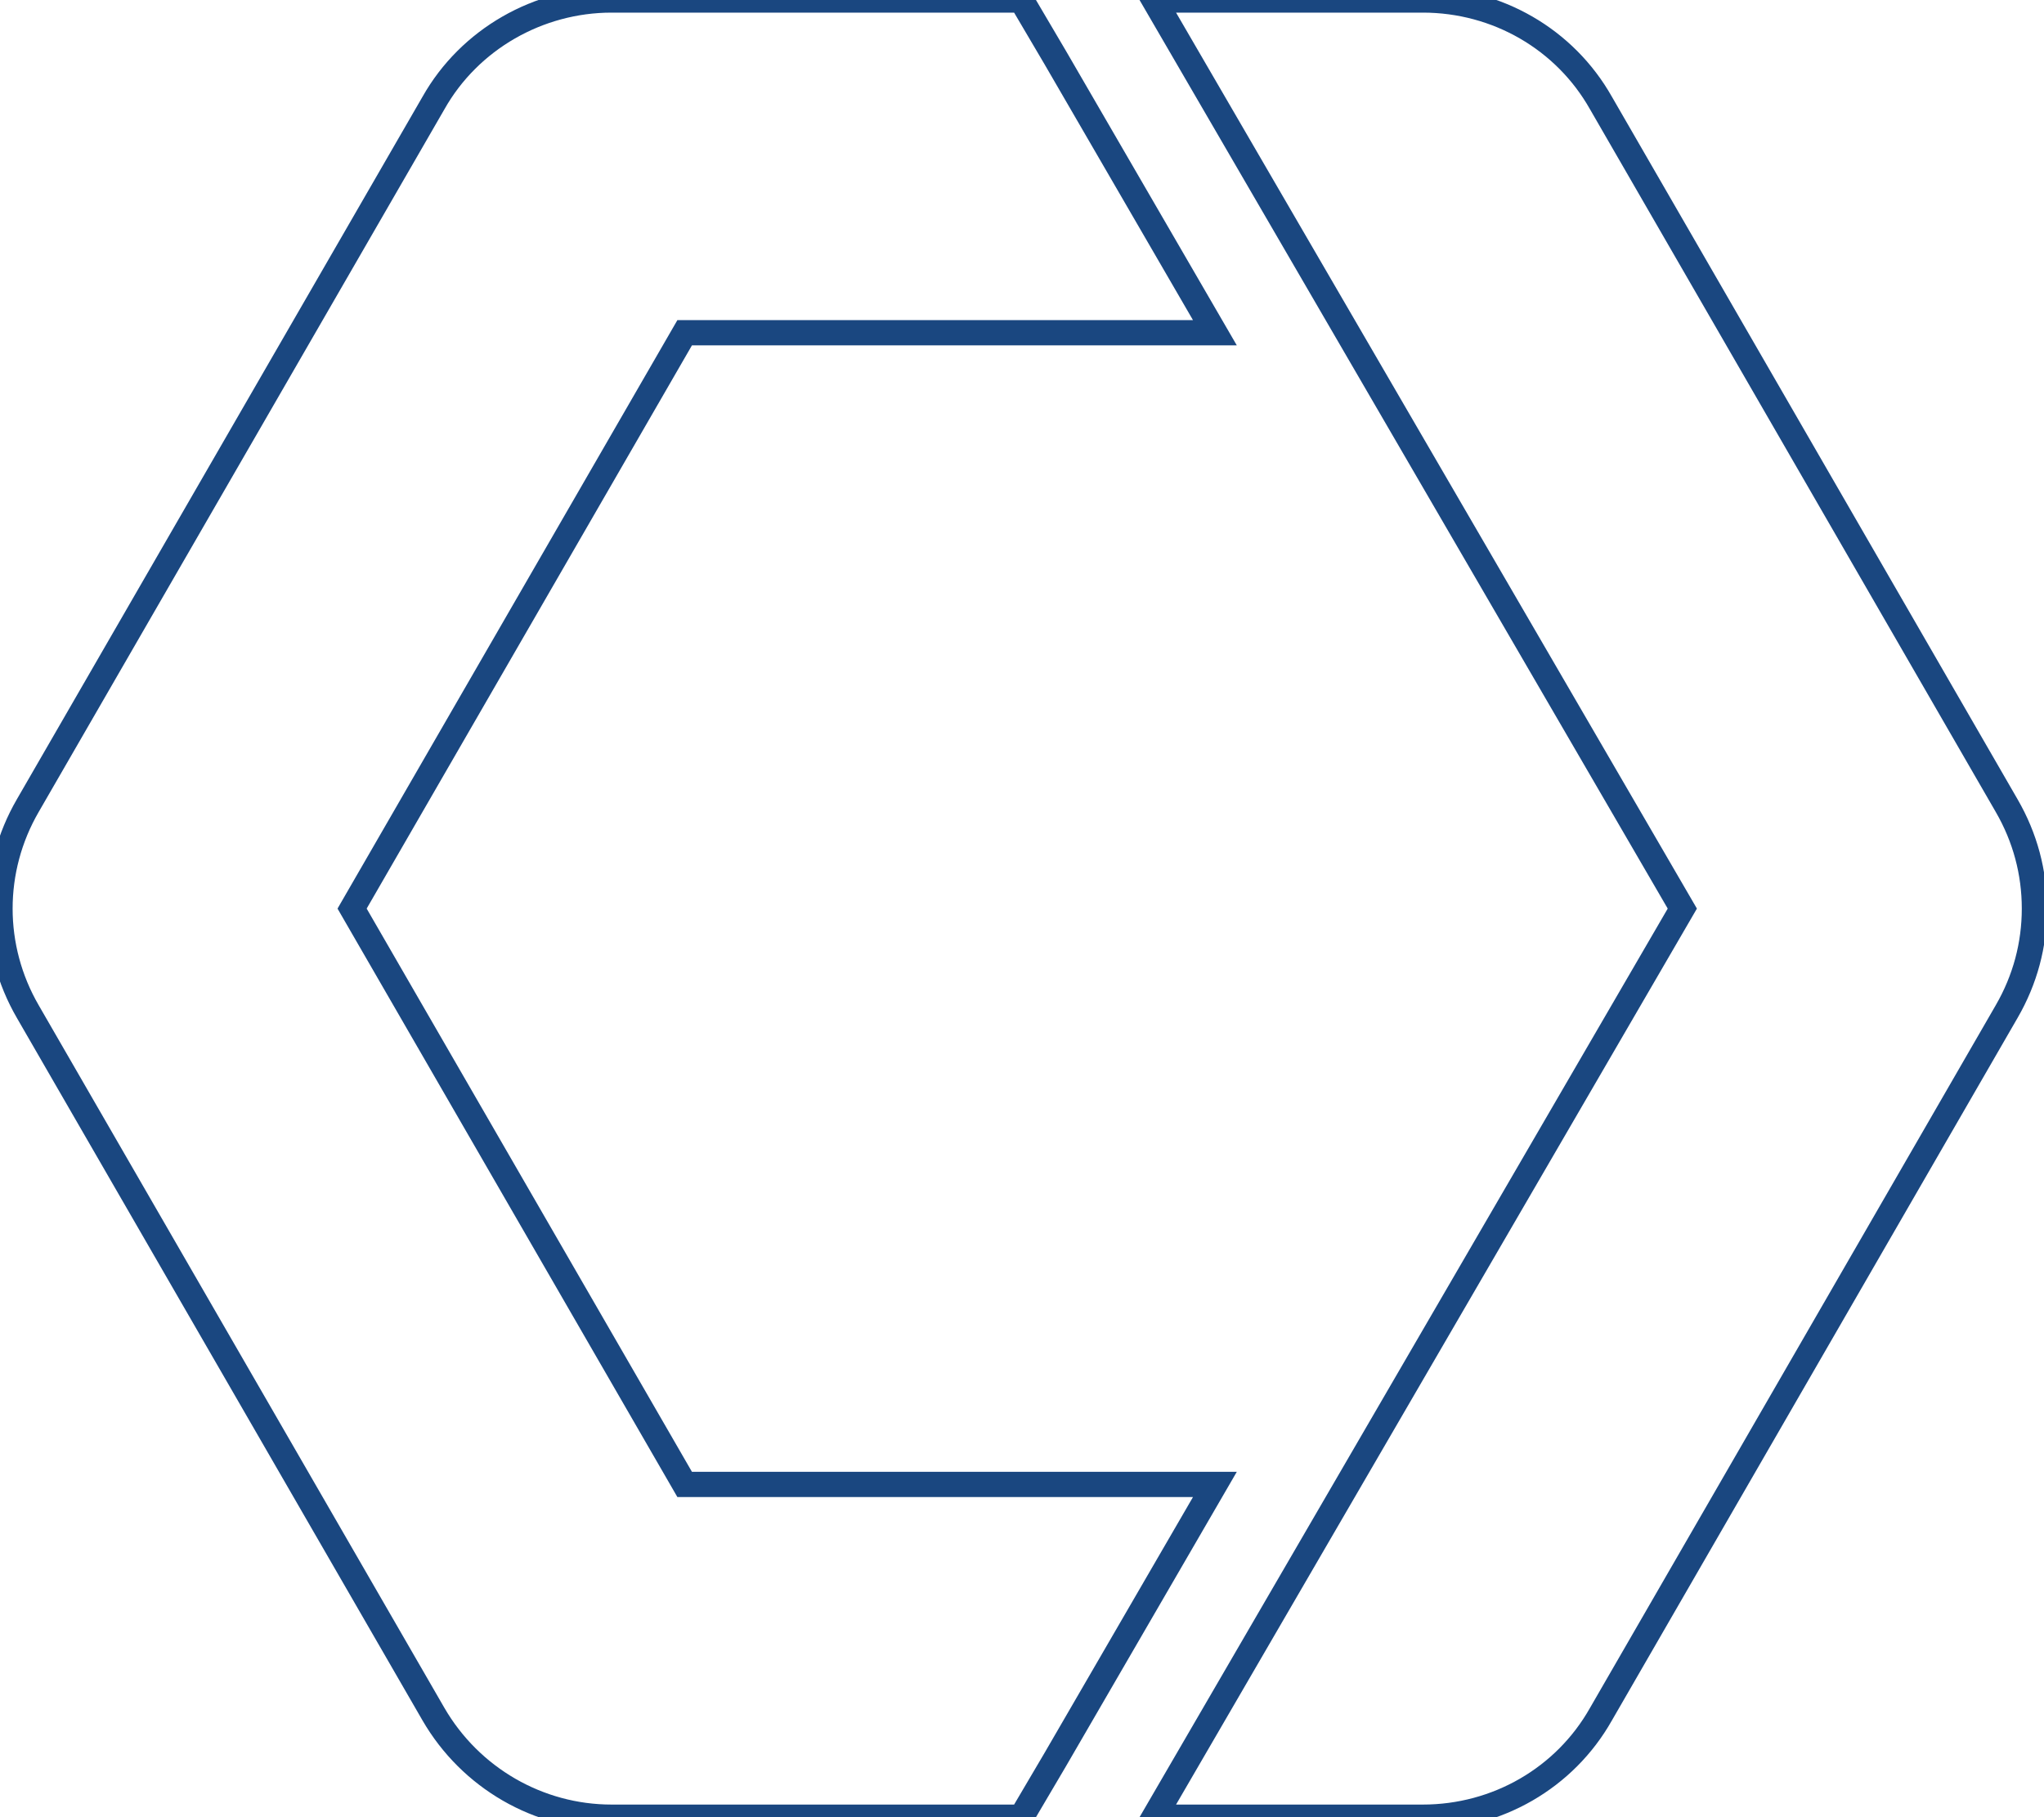 <svg width="81" height="72" viewBox="0 0 81 72" fill="none" xmlns="http://www.w3.org/2000/svg">
<path d="M41.82 69.714L48.144 58.816H27.132L13.953 36L27.132 13.184H48.144L41.82 2.286L40.473 0H24.235C21.338 0 18.605 1.551 17.177 4.082L1.102 31.918C-0.367 34.449 -0.367 37.551 1.102 40.082L17.177 67.918C18.646 70.449 21.338 72 24.235 72H40.473L41.82 69.714Z" fill="none" stroke="#1A4780"/>
<path d="M56.385 72H45.736L66.667 36L45.736 0H56.385C59.323 0 62.015 1.551 63.443 4.082L79.519 31.918C80.253 33.184 80.62 34.571 80.62 36C80.62 37.428 80.253 38.816 79.519 40.082L63.443 67.918C62.015 70.449 59.323 72 56.385 72Z" fill="none" stroke="#1A4780"/>
</svg>
